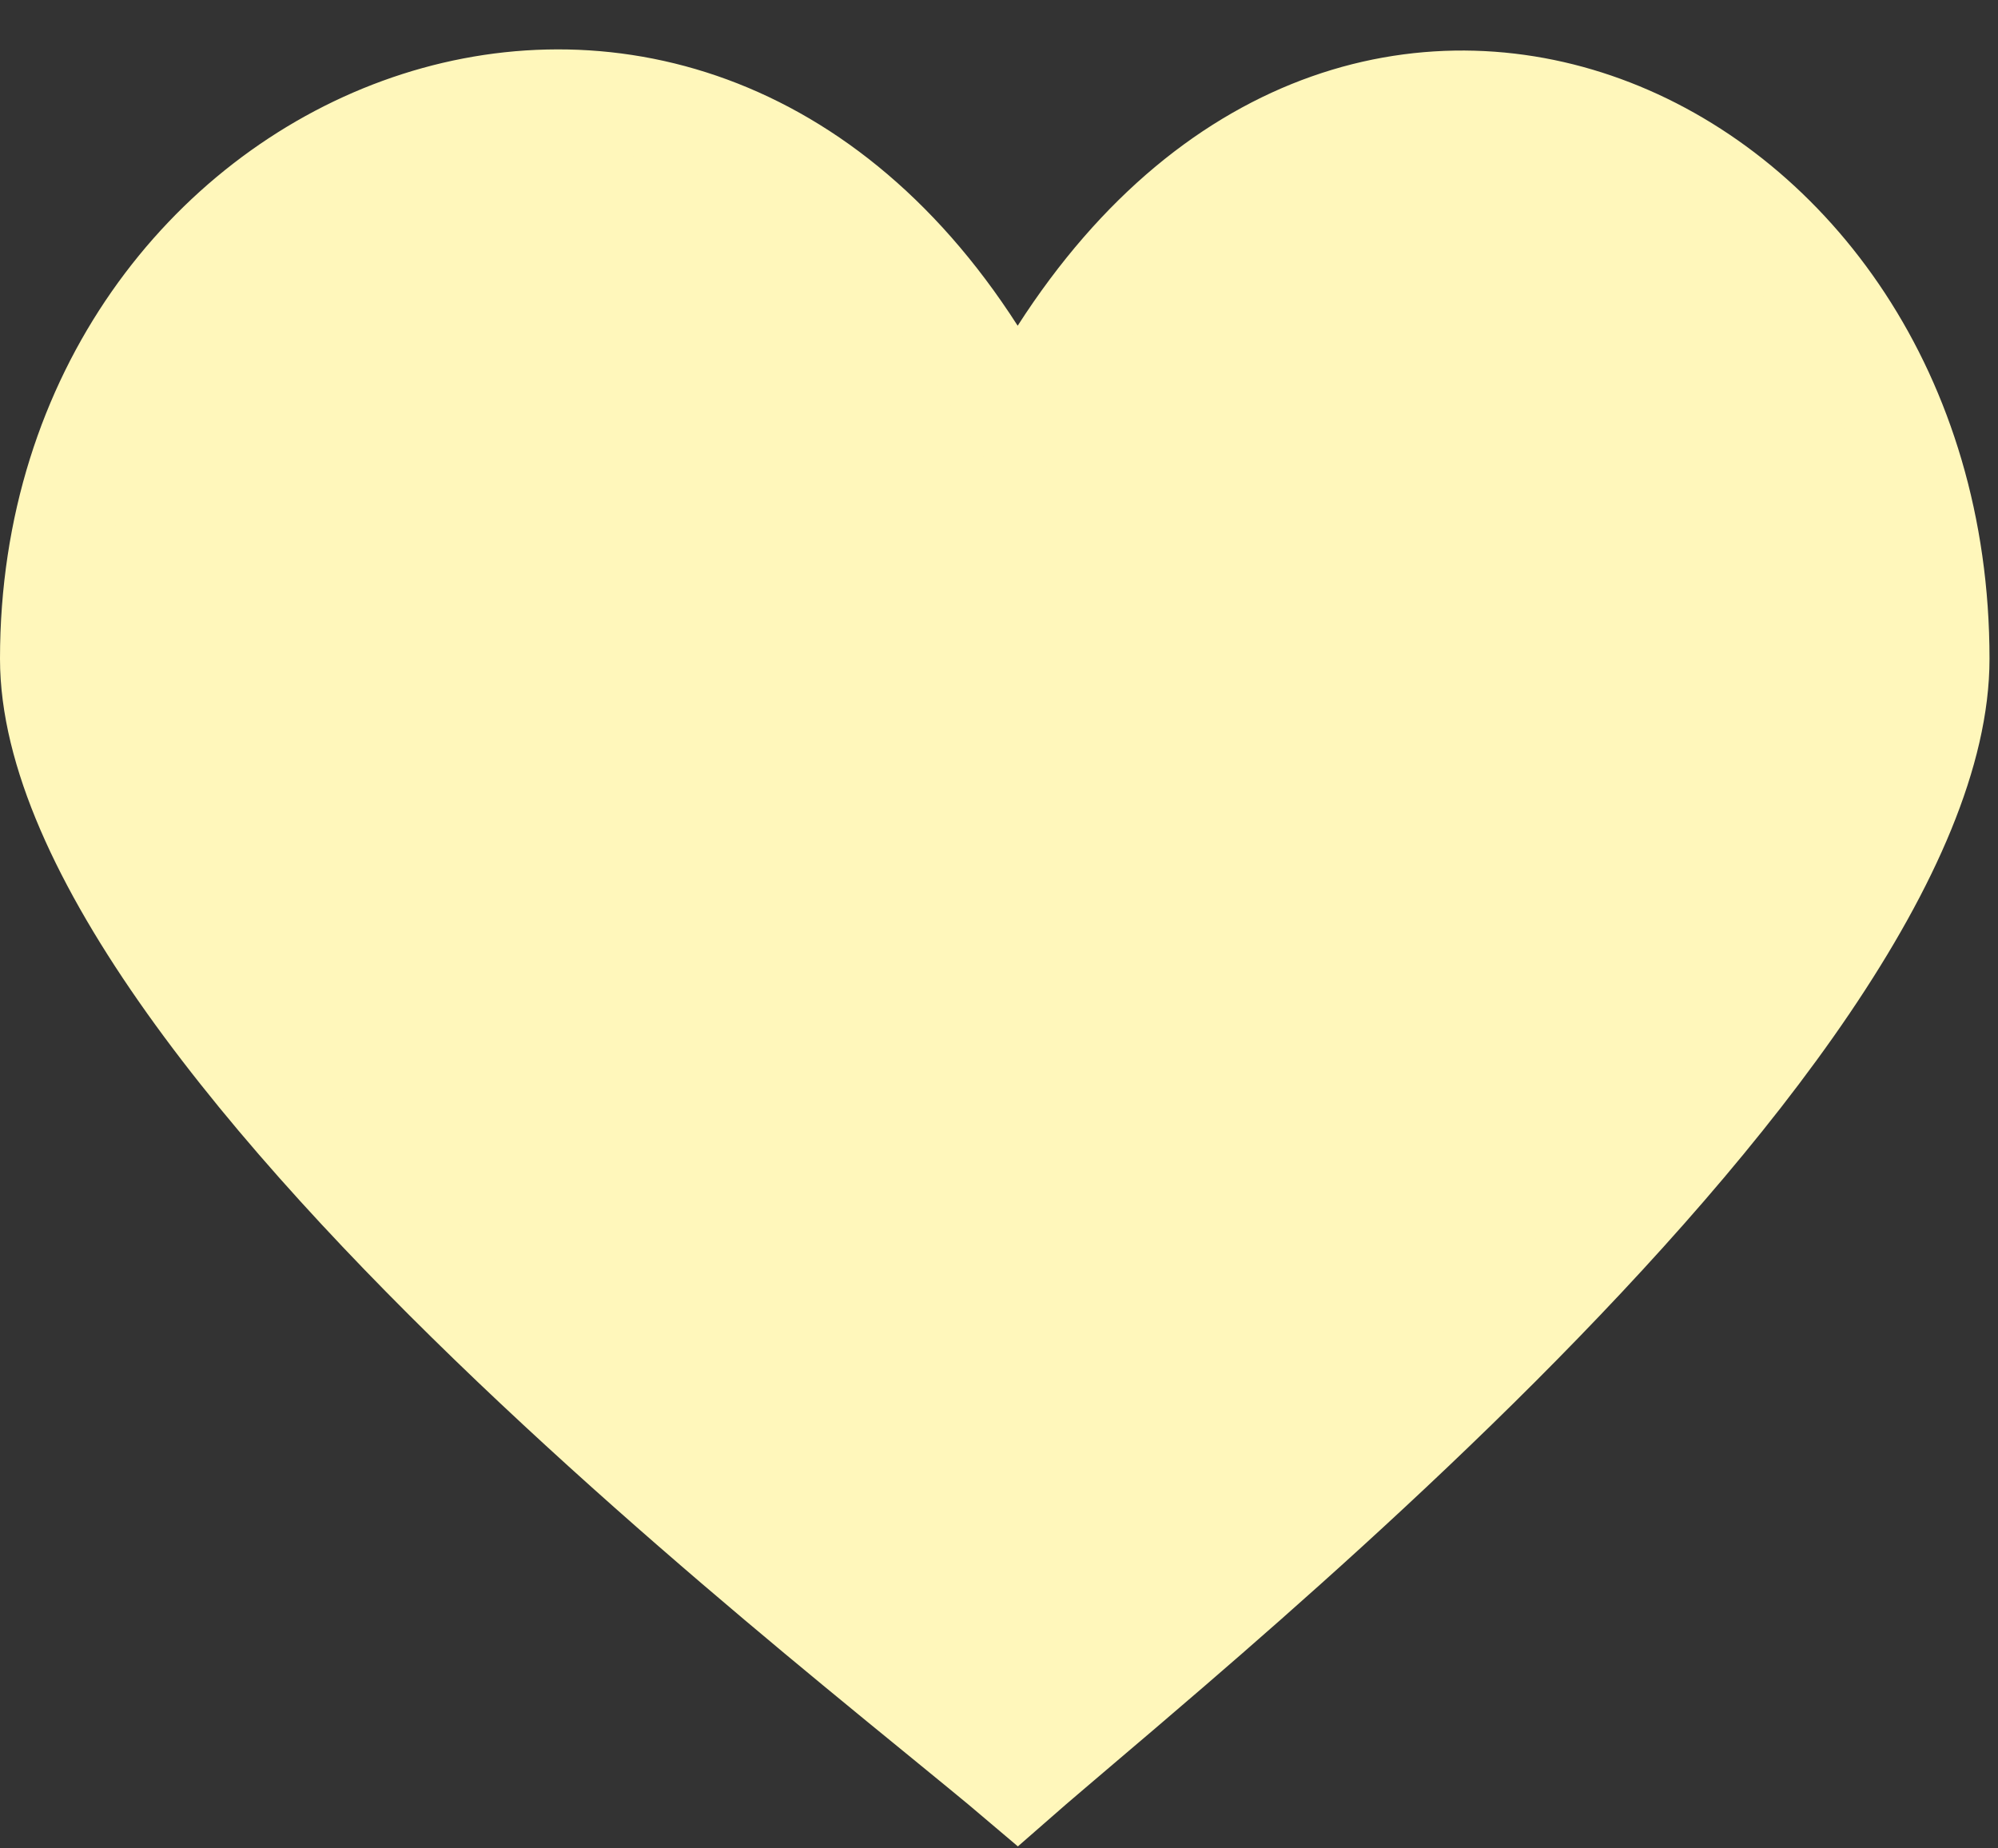 <svg width="40" height="37" viewBox="0 0 40 37" fill="none" xmlns="http://www.w3.org/2000/svg">
<rect x="0" y="0" width="40" height="37" fill="#333333" stroke="none"/>
<path d="M19.532 7.06L20.373 8.373L21.215 7.061C24.357 2.169 28.733 1.209 32.271 2.582C35.877 3.981 38.83 7.884 38.83 13.187C38.83 15.029 37.861 17.274 36.2 19.727C34.558 22.151 32.334 24.642 30.029 26.95C27.727 29.253 25.369 31.349 23.474 32.983C22.793 33.571 22.176 34.095 21.64 34.55C21.429 34.73 21.231 34.898 21.047 35.055C20.799 35.266 20.57 35.462 20.368 35.639C20.155 35.458 19.913 35.258 19.651 35.043C19.385 34.825 19.093 34.586 18.777 34.328C18.282 33.924 17.728 33.472 17.119 32.969C15.137 31.334 12.664 29.237 10.247 26.933C7.826 24.624 5.488 22.132 3.762 19.708C2.013 17.252 1 15.014 1 13.187C1 7.879 4.149 3.961 8.003 2.557C11.807 1.17 16.412 2.192 19.532 7.06Z" fill="#FFF7BB" stroke="#FFF7BB" stroke-width="2"/>
</svg>

